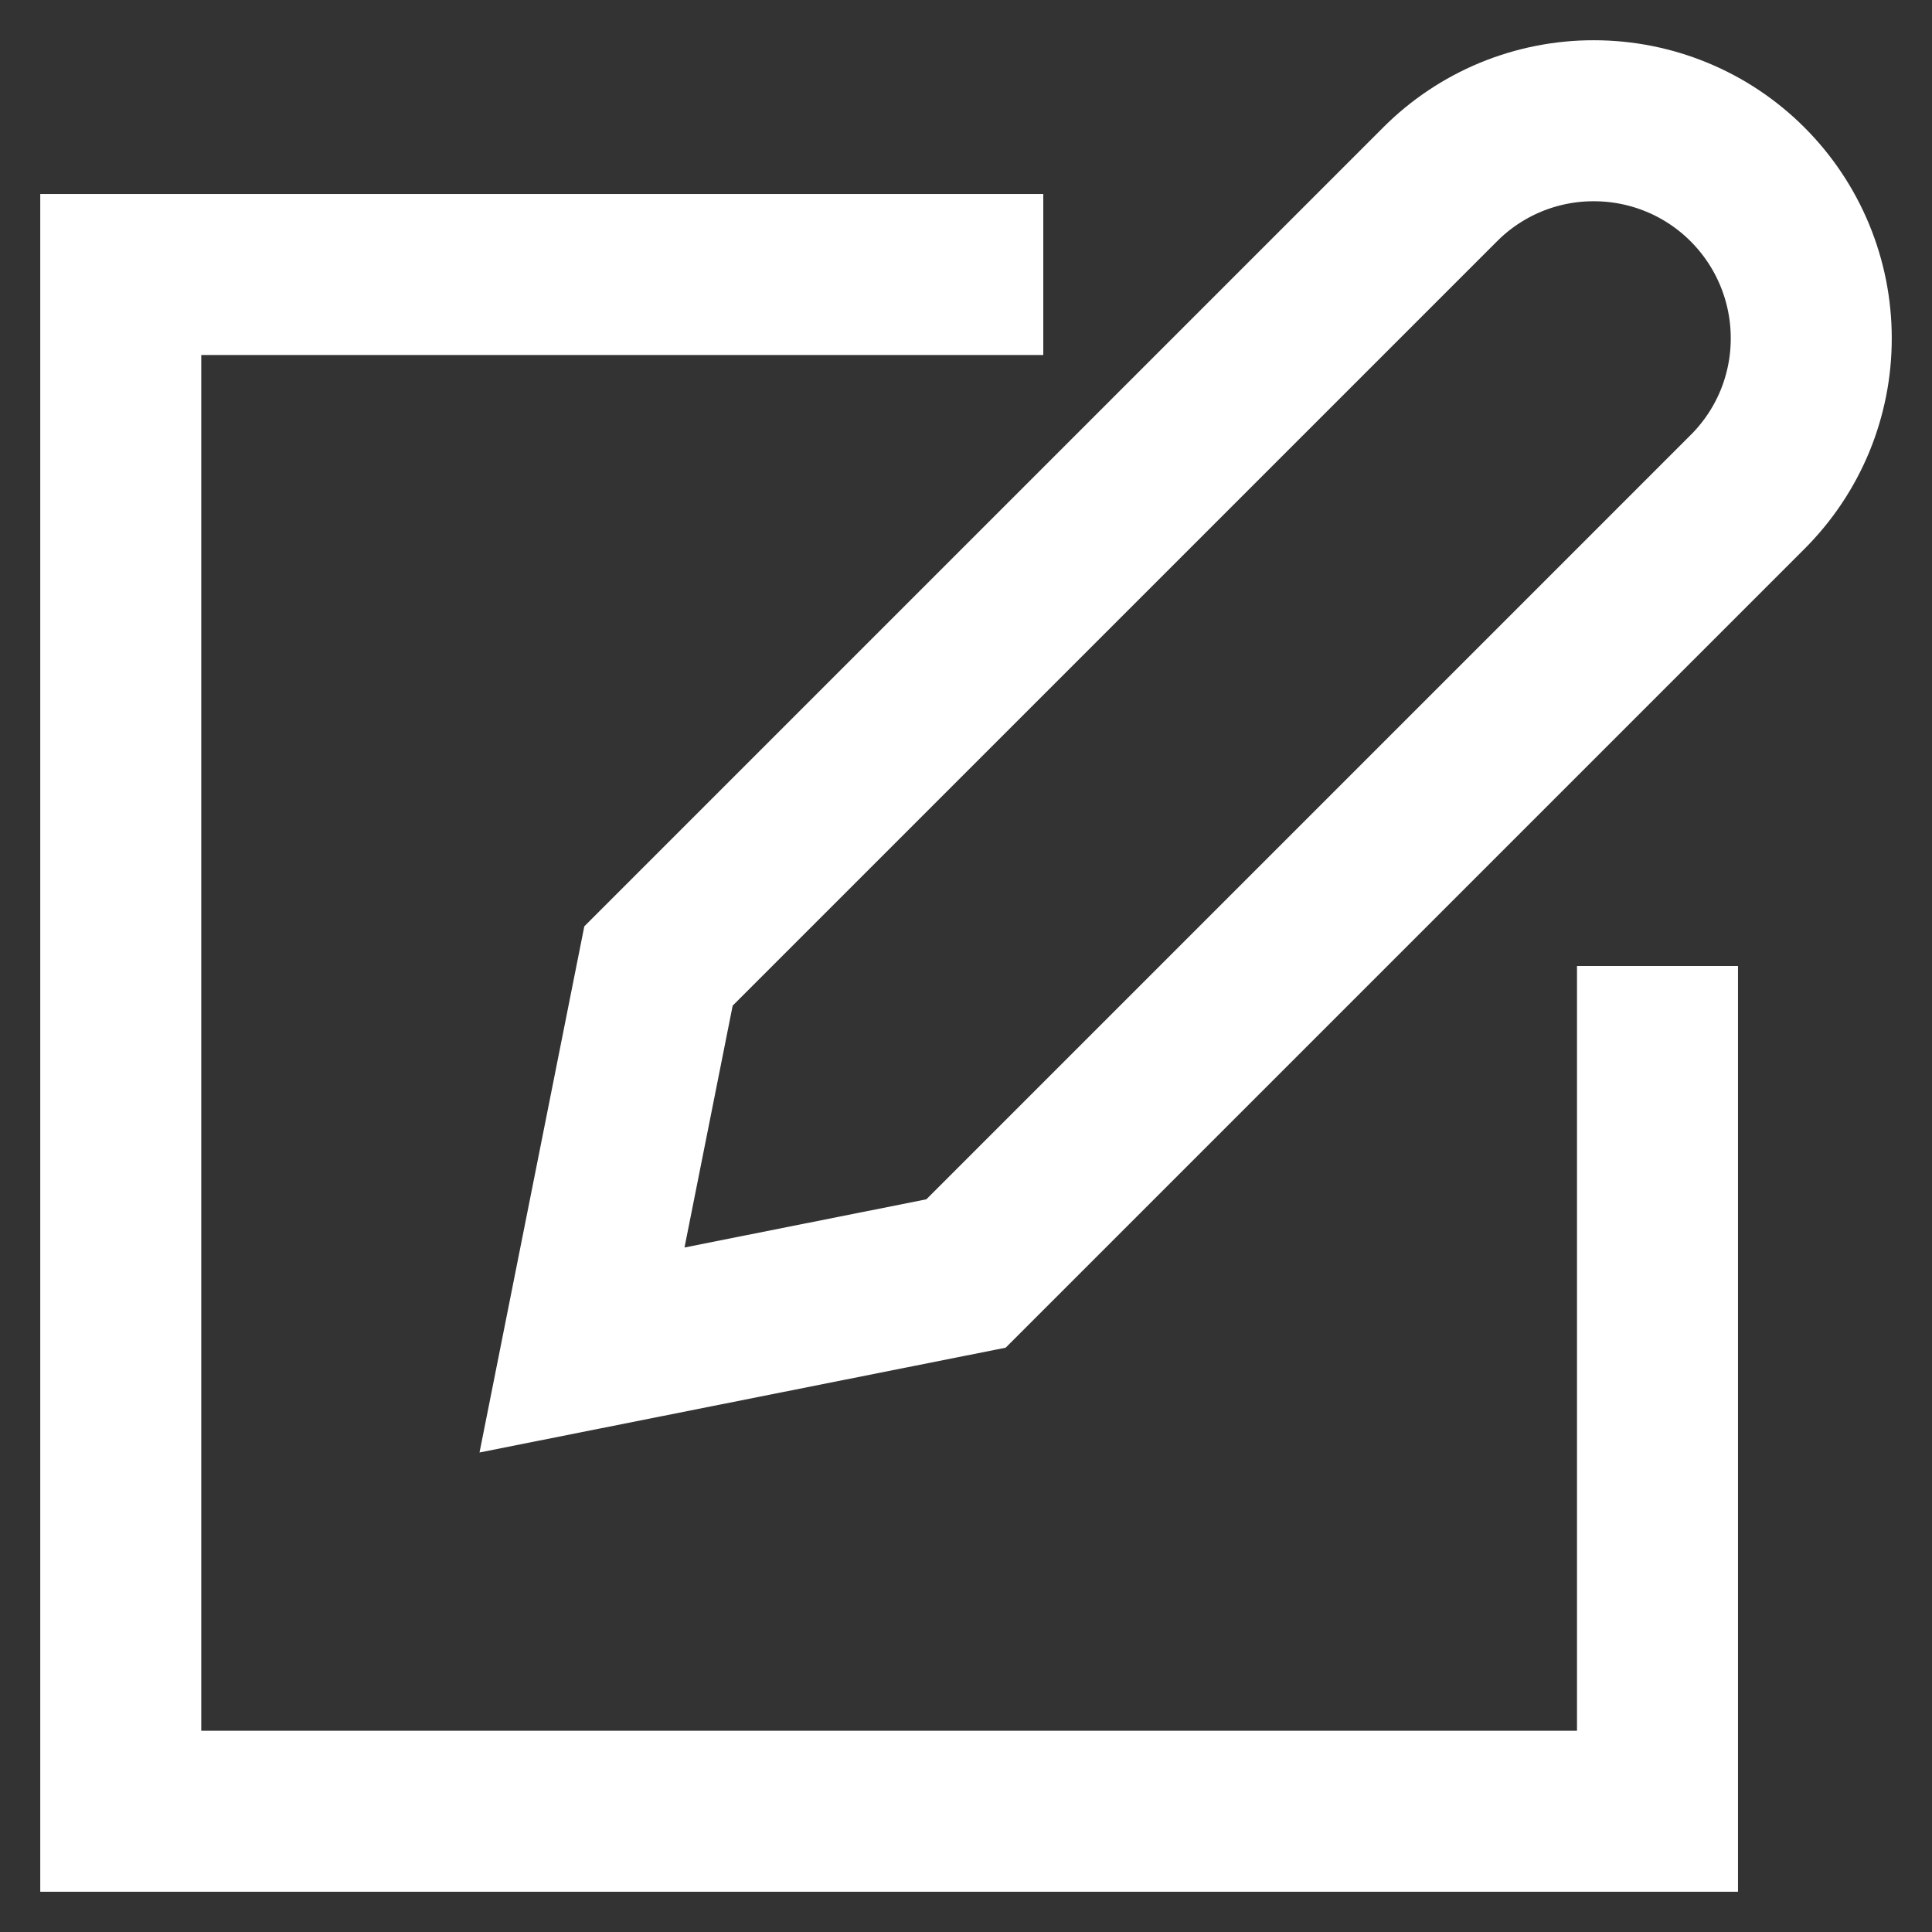 <svg width="24" height="24" viewBox="0 0 24 24" fill="none" xmlns="http://www.w3.org/2000/svg">
<rect x="0" y="0" width="24" height="24" fill="#333333" stroke="none"/>
<g clip-path="url(#clip0_27_42)">
<path d="M20.59 12V22.5H1.5V3.41H12.96" stroke="white" stroke-width="2" stroke-miterlimit="10"/>
<path d="M12 15.82L7.23 16.77L8.18 12L17.89 2.29C18.14 2.039 18.438 1.84 18.766 1.704C19.094 1.569 19.445 1.499 19.8 1.5C20.516 1.5 21.203 1.784 21.709 2.291C22.215 2.797 22.5 3.484 22.5 4.2C22.501 4.555 22.431 4.906 22.296 5.234C22.16 5.562 21.961 5.859 21.71 6.11L12 15.82Z" stroke="white" stroke-width="2" stroke-miterlimit="10"/>
</g>
<defs>
<clipPath id="clip0_27_42">
<rect width="24" height="24" fill="white"/>
</clipPath>
</defs>
</svg>
